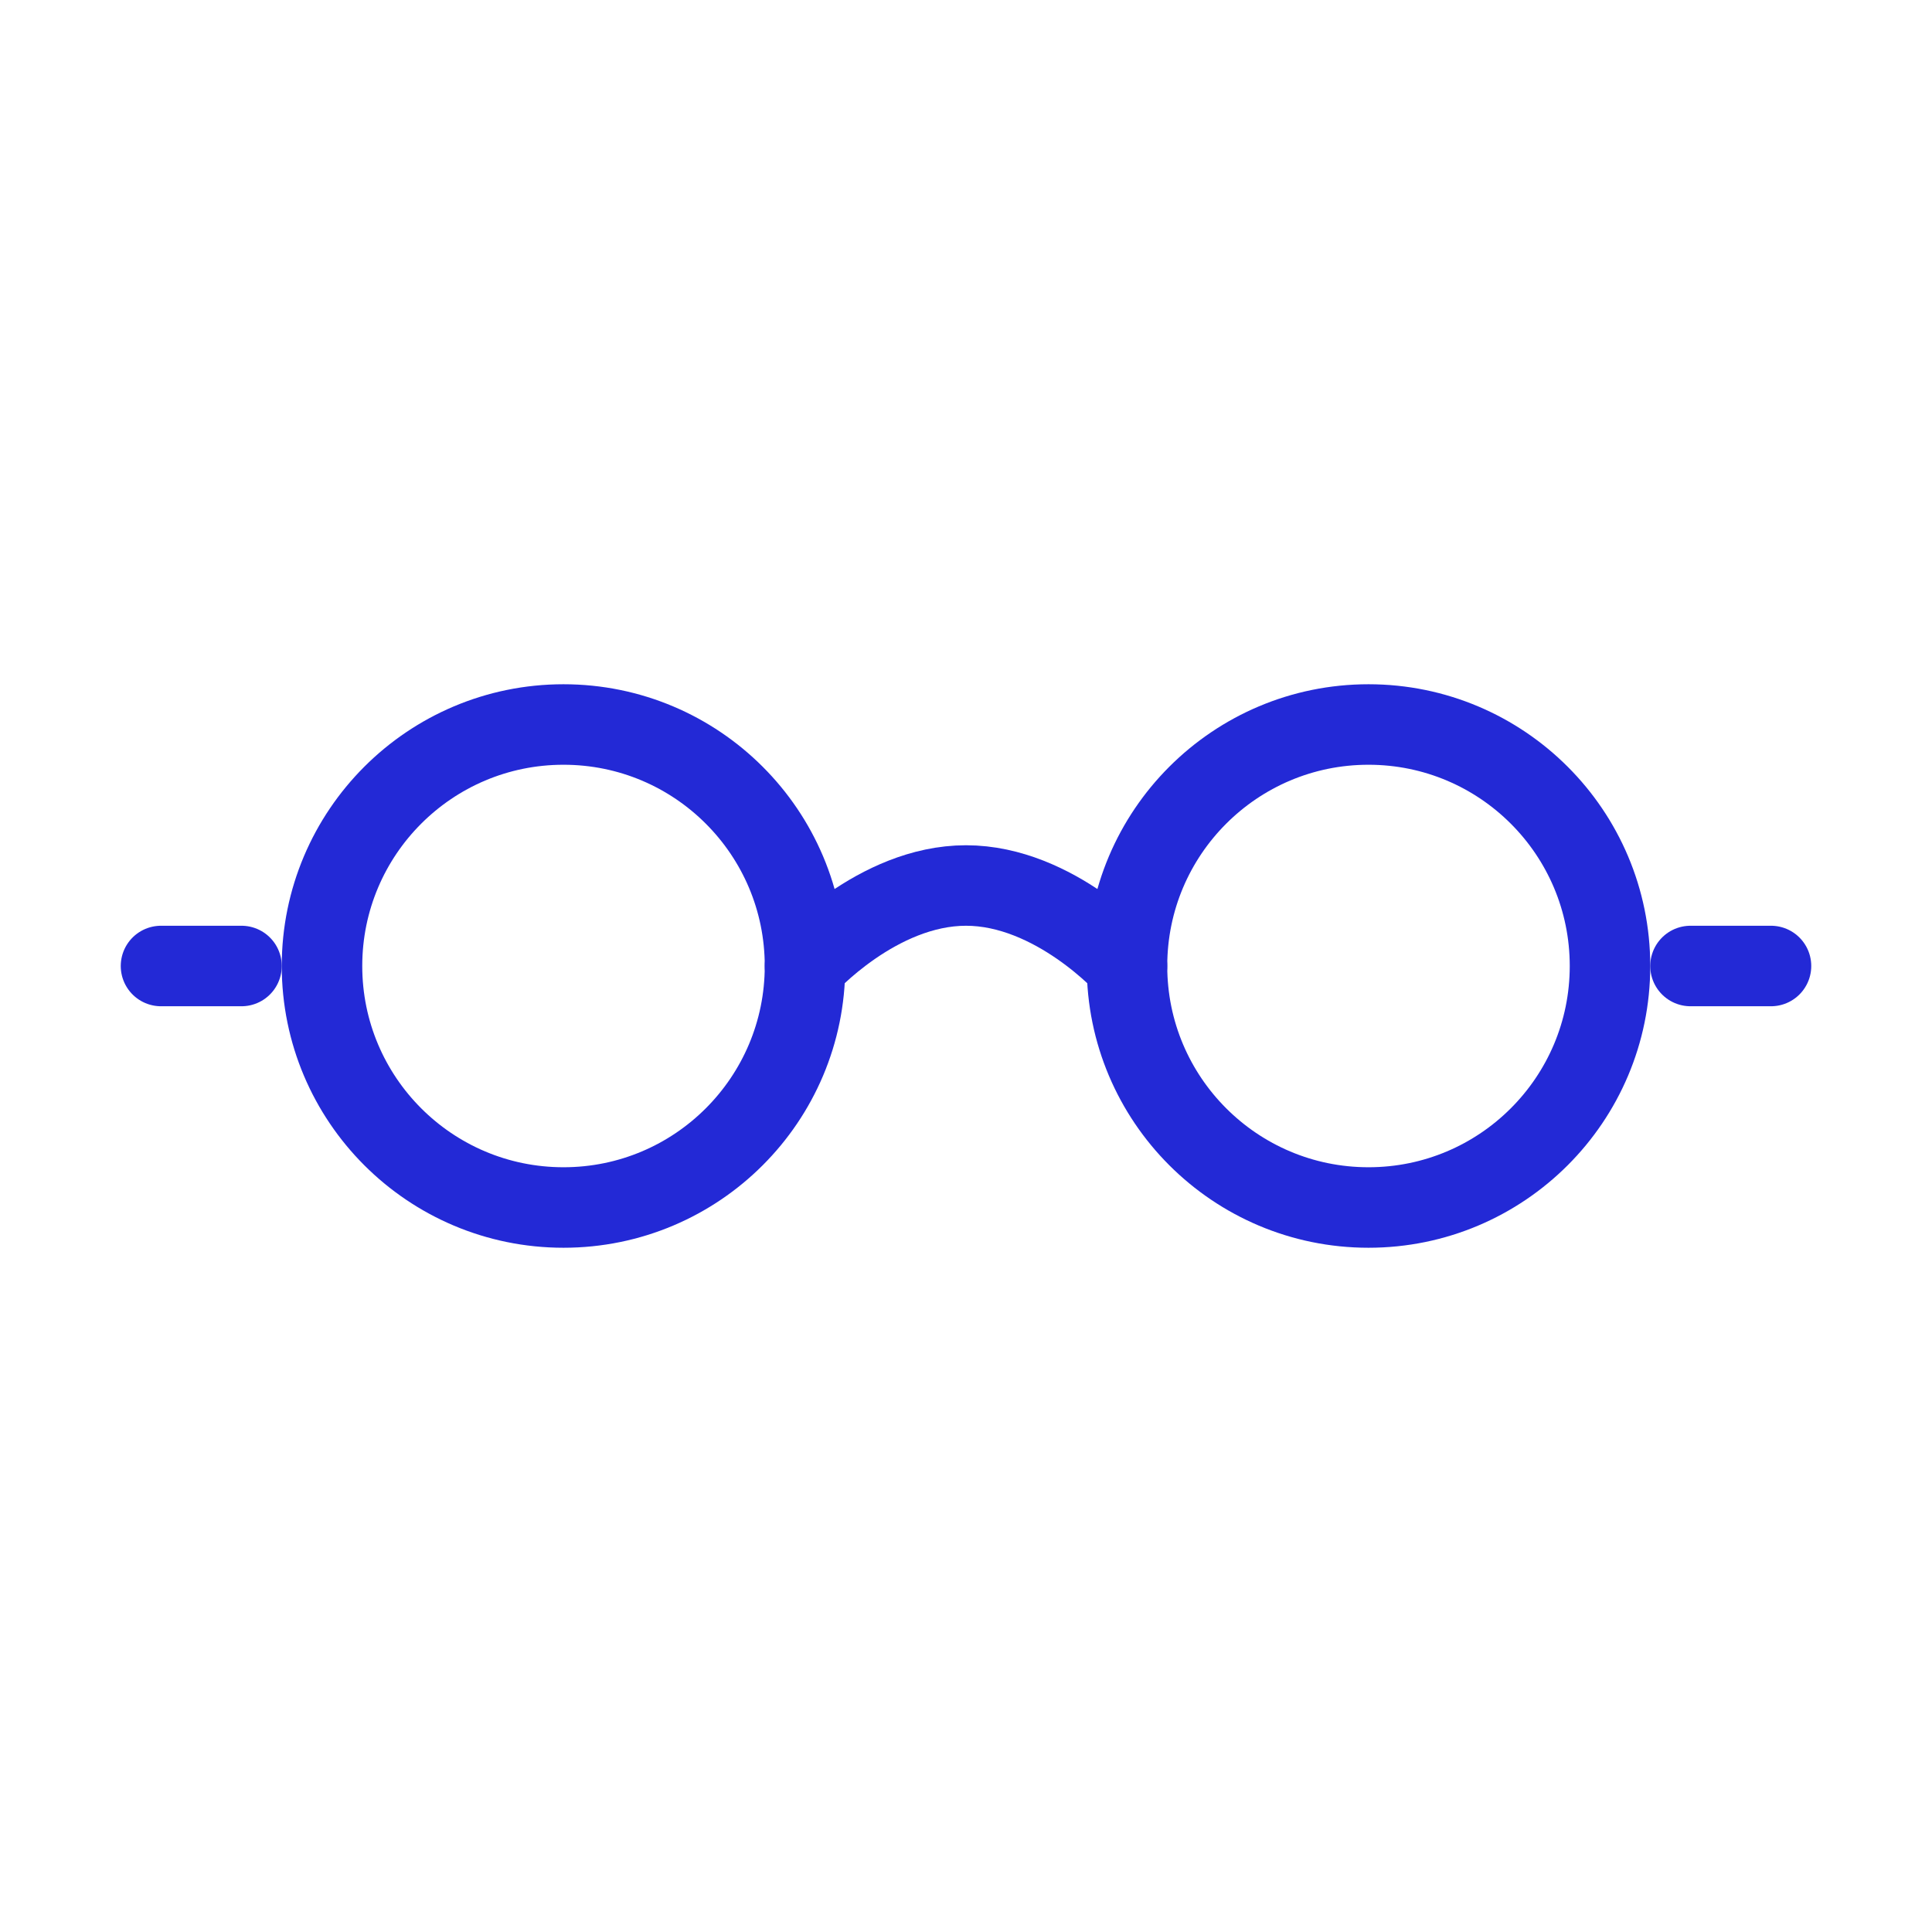<svg width="24" height="24" viewBox="0 0 24 24" fill="none" xmlns="http://www.w3.org/2000/svg">
<g id="glasses">
<path id="Oval" d="M14 12C14 12 13.105 11 12 11C10.895 11 10 12 10 12" stroke="#2329D6" stroke-linecap="round"/>
<path id="Path 5" d="M21 12H22" stroke="#2329D6" stroke-linecap="round"/>
<path id="Path 5_2" d="M2 12H3" stroke="#2329D6" stroke-linecap="round"/>
<path id="Oval_2" fill-rule="evenodd" clip-rule="evenodd" d="M7 15C8.657 15 10 13.657 10 12C10 10.343 8.657 9 7 9C5.343 9 4 10.343 4 12C4 13.657 5.343 15 7 15Z" stroke="#2329D6"/>
<path id="Oval_3" fill-rule="evenodd" clip-rule="evenodd" d="M17 15C18.657 15 20 13.657 20 12C20 10.343 18.657 9 17 9C15.343 9 14 10.343 14 12C14 13.657 15.343 15 17 15Z" stroke="#2329D6"/>
</g>
</svg>
